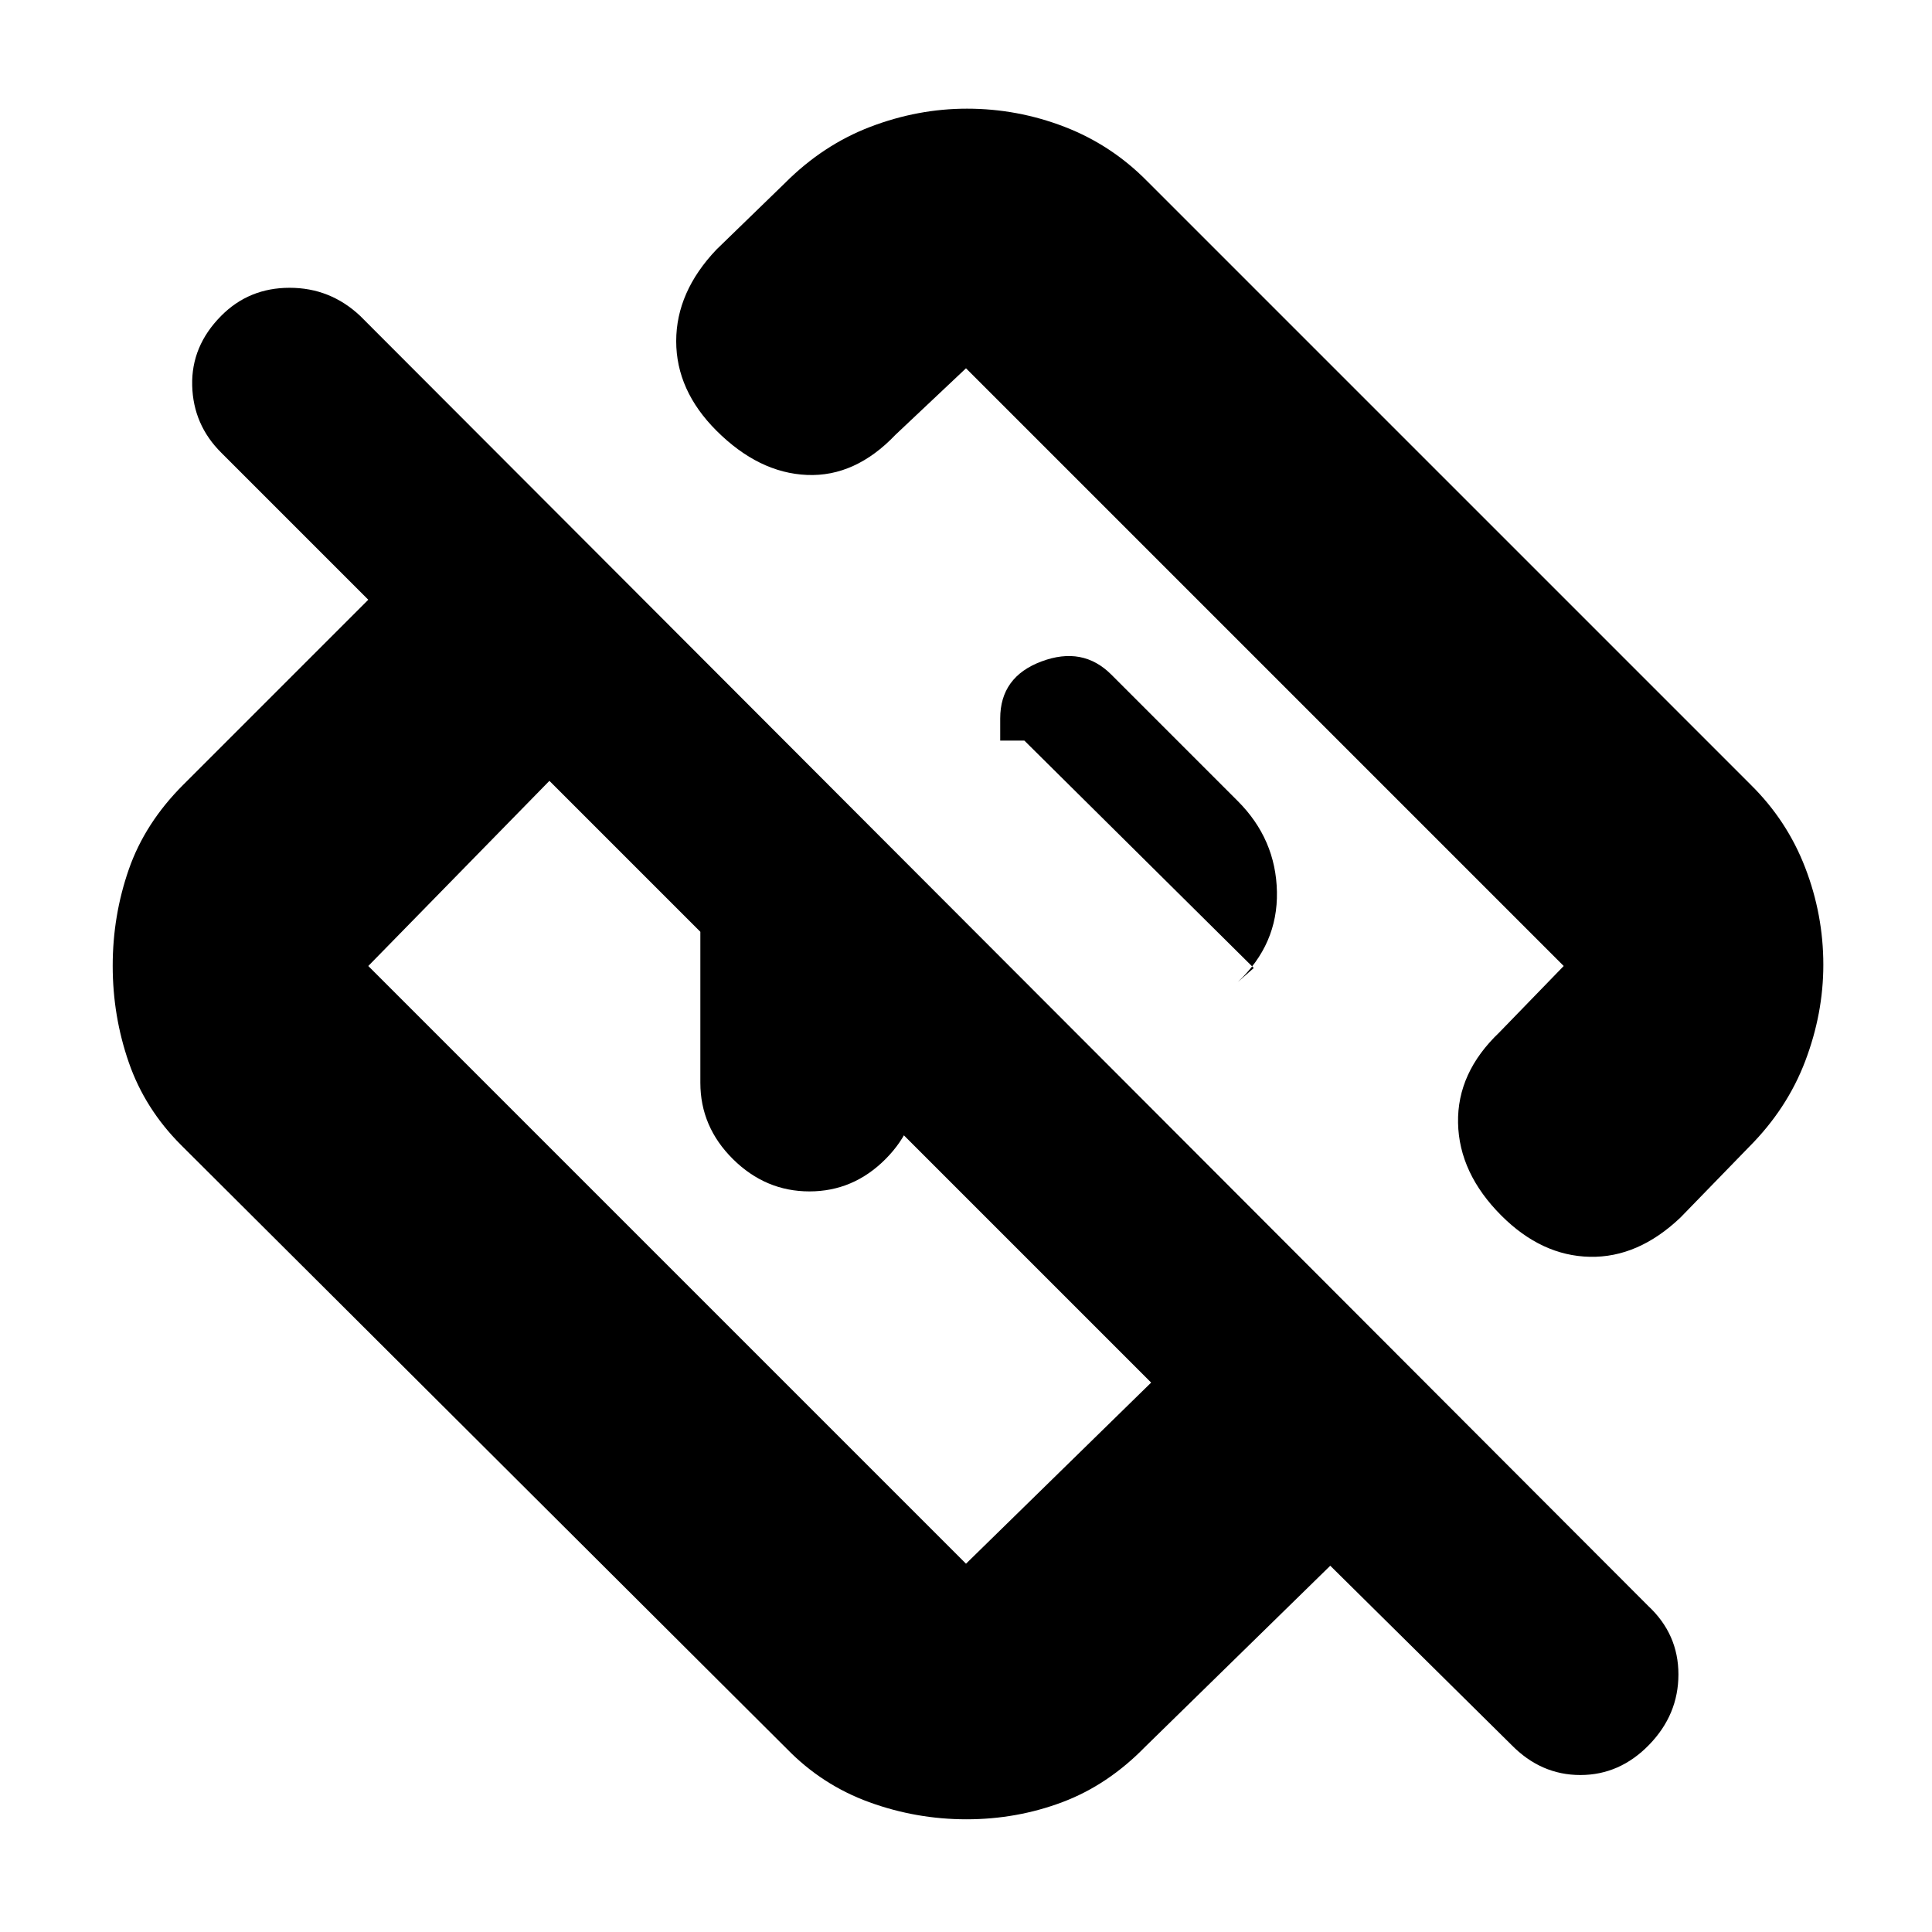 <svg xmlns="http://www.w3.org/2000/svg" height="20" viewBox="0 -960 960 960" width="20"><path d="m751-93-90-89-92 90q-18.54 19-41.18 27.5-22.65 8.5-47.58 8.5t-48.32-8.5Q408.54-73 391-91L90-391q-18-18-26-41.07t-8-48Q56-505 64-528t27-42l92-92-73-73q-14-13.87-14.5-33.43Q95-788 109.84-803q13.84-14 34.07-14 20.22 0 35.09 14l640 641q15 14 15 34t-14.58 35q-14.58 15-34.17 15-19.58 0-34.25-15ZM572-273 273-572l-90 92 297 297 92-90Zm334-207.6q0 24.18-9 47.88-9 23.7-28 42.72l-34 35q-21.04 20-45.02 19.5Q766-336 746-356q-21-21.04-21.5-46.02Q724-427 745-447l32-33-297-297-35 33q-20 21-43.98 20-23.98-1-45.02-22-20-20-20-44.48 0-24.48 20-45.52l34-33q18.93-19 42.51-28t47.98-9q25.08 0 48.43 9T570-870l300 300q18 17.76 27 41.15 9 23.38 9 48.25ZM551-551ZM438-408Zm-90-14v-94q0-21.9 16.05-37.95Q380.1-570 402-570h9l108 108h-63v40q0 21.9-15.99 37.95Q424.02-368 402.21-368q-21.81 0-38.01-16.05T348-422Zm275-57-8 7q20-18.73 19.5-44.86Q634-543 615-562l-62.82-62.82Q538-639 517.5-631.33 497-623.67 497-603v11h12l114 113Z"/></svg>